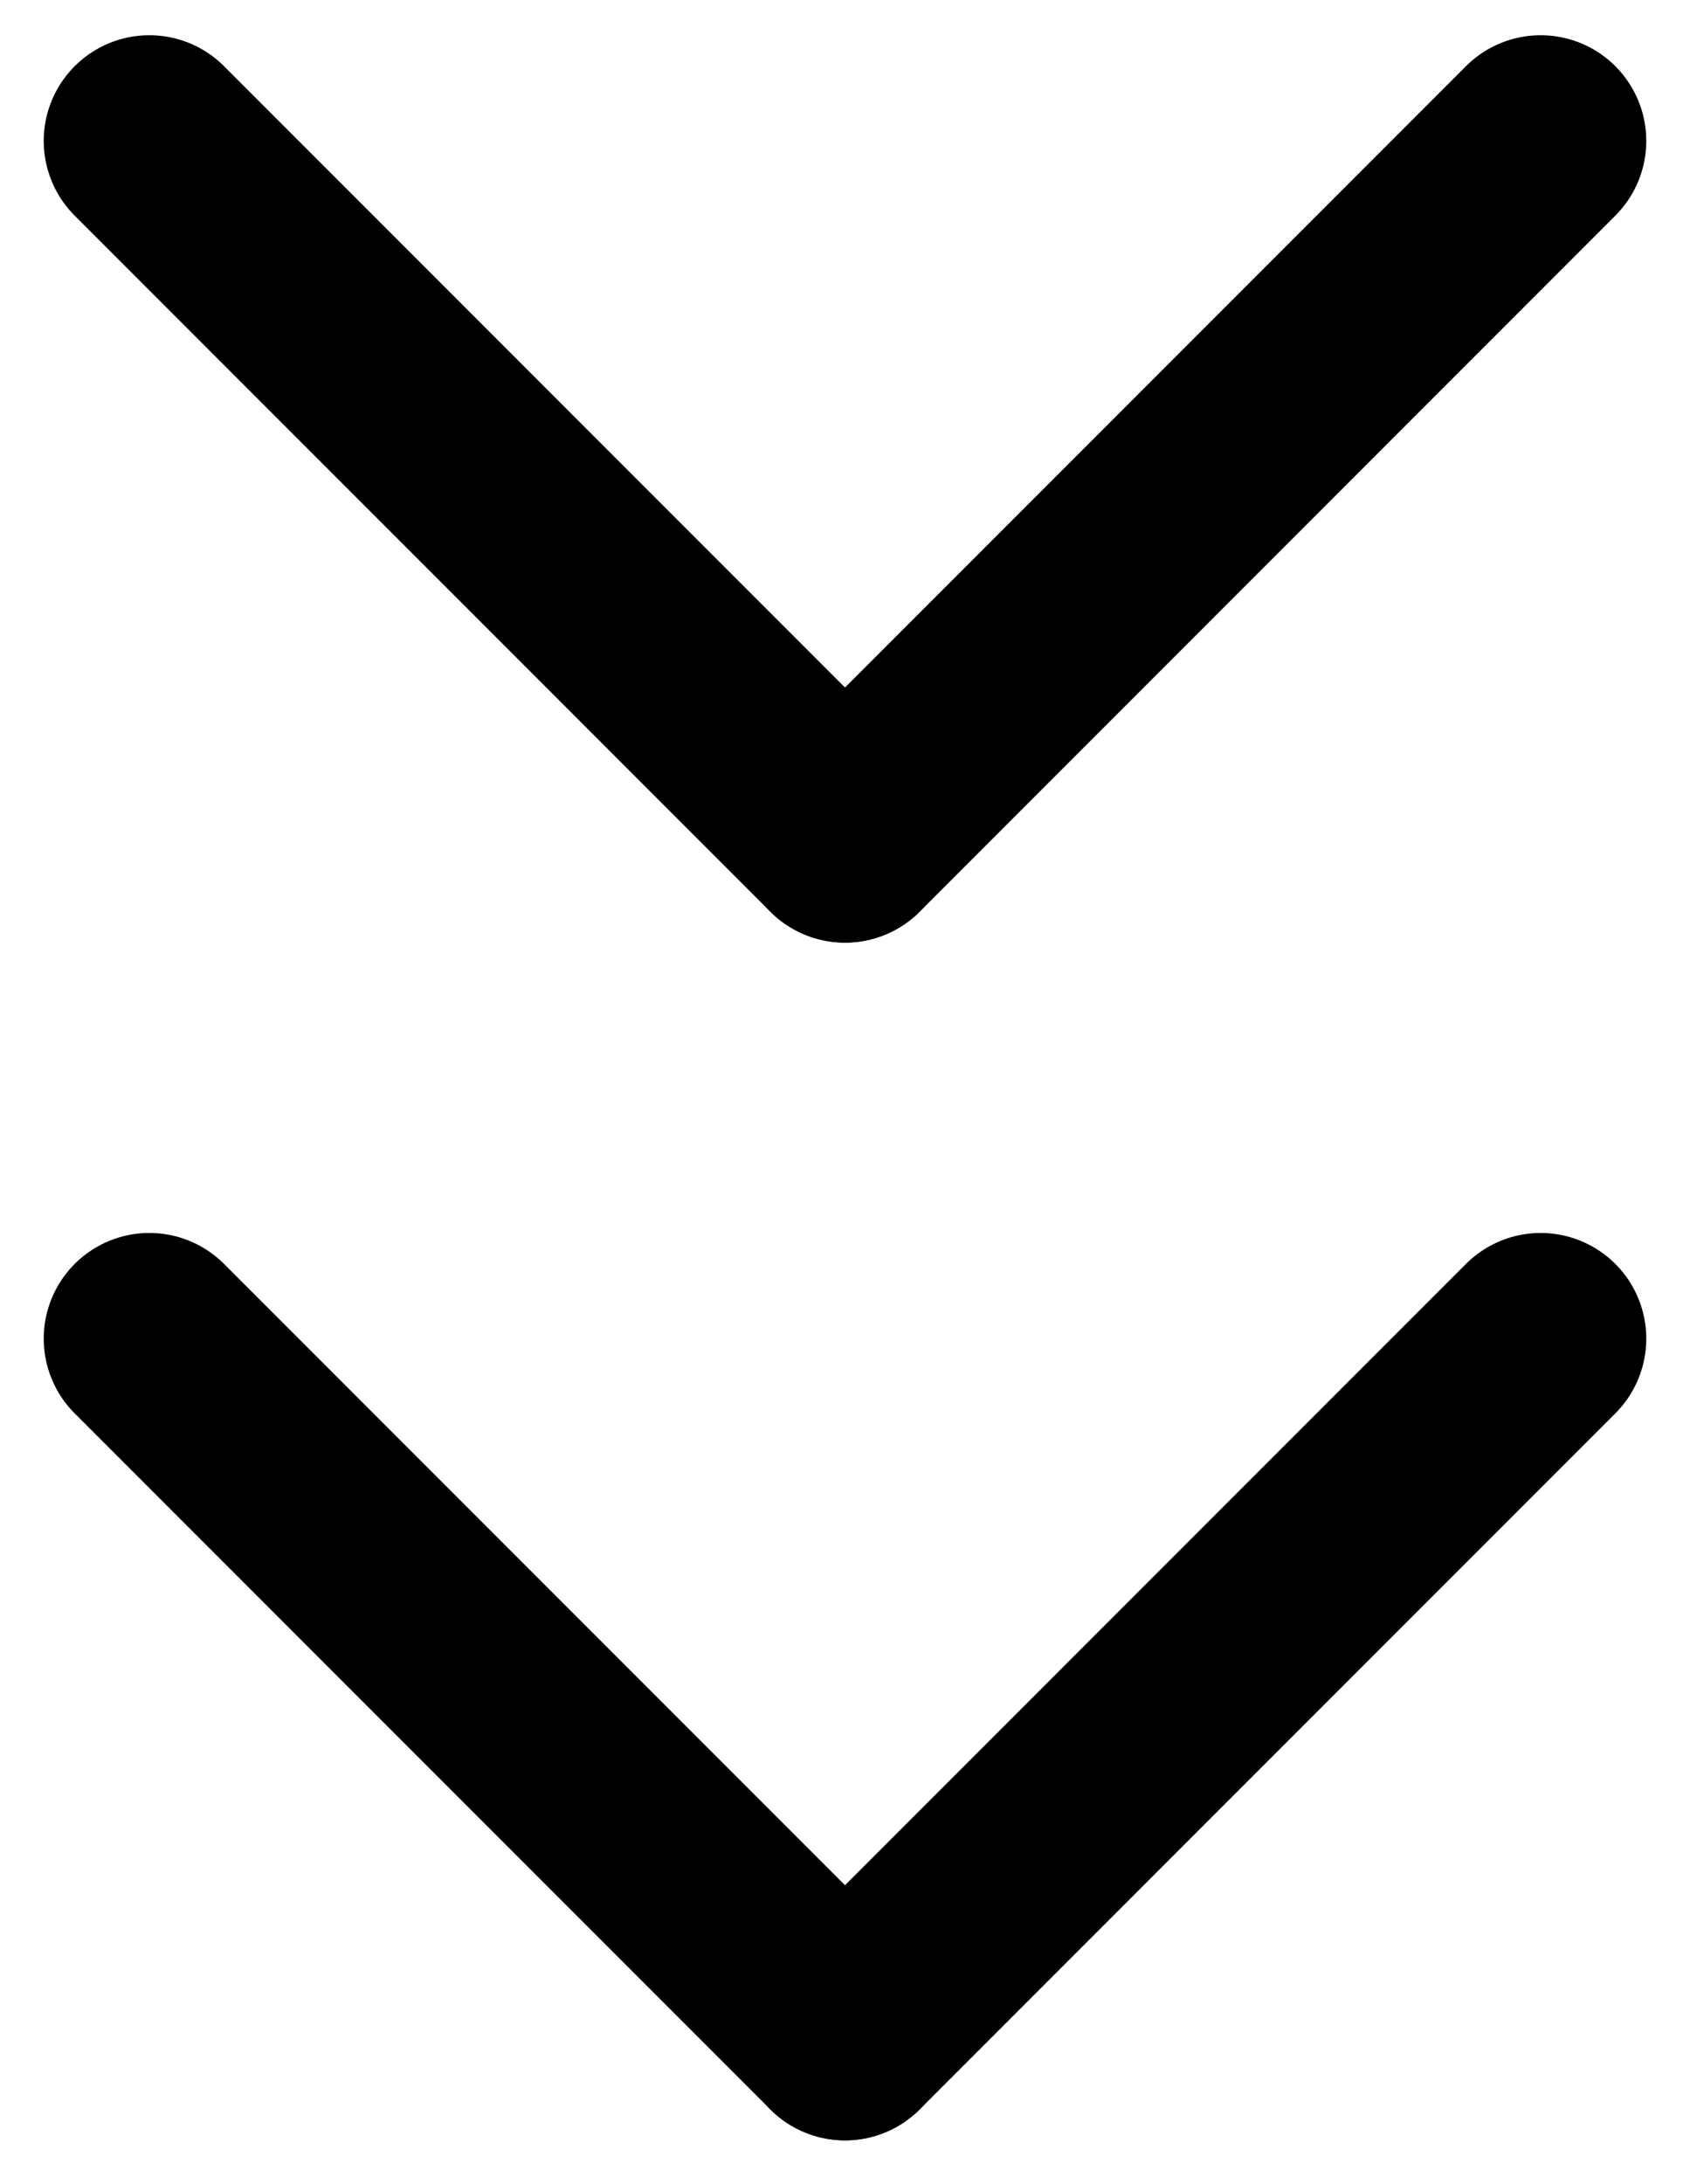 <svg width="24" height="31" viewBox="0 0 24 31" fill="none" xmlns="http://www.w3.org/2000/svg">
<line x1="2.121" y1="2" x2="12" y2="11.879" stroke="black" stroke-width="3" stroke-linecap="round"/>
<line x1="12" y1="11.879" x2="21.879" y2="2" stroke="black" stroke-width="3" stroke-linecap="round"/>
<line x1="2.121" y1="19" x2="12" y2="28.879" stroke="black" stroke-width="3" stroke-linecap="round"/>
<line x1="12" y1="28.879" x2="21.879" y2="19" stroke="black" stroke-width="3" stroke-linecap="round"/>
</svg>
